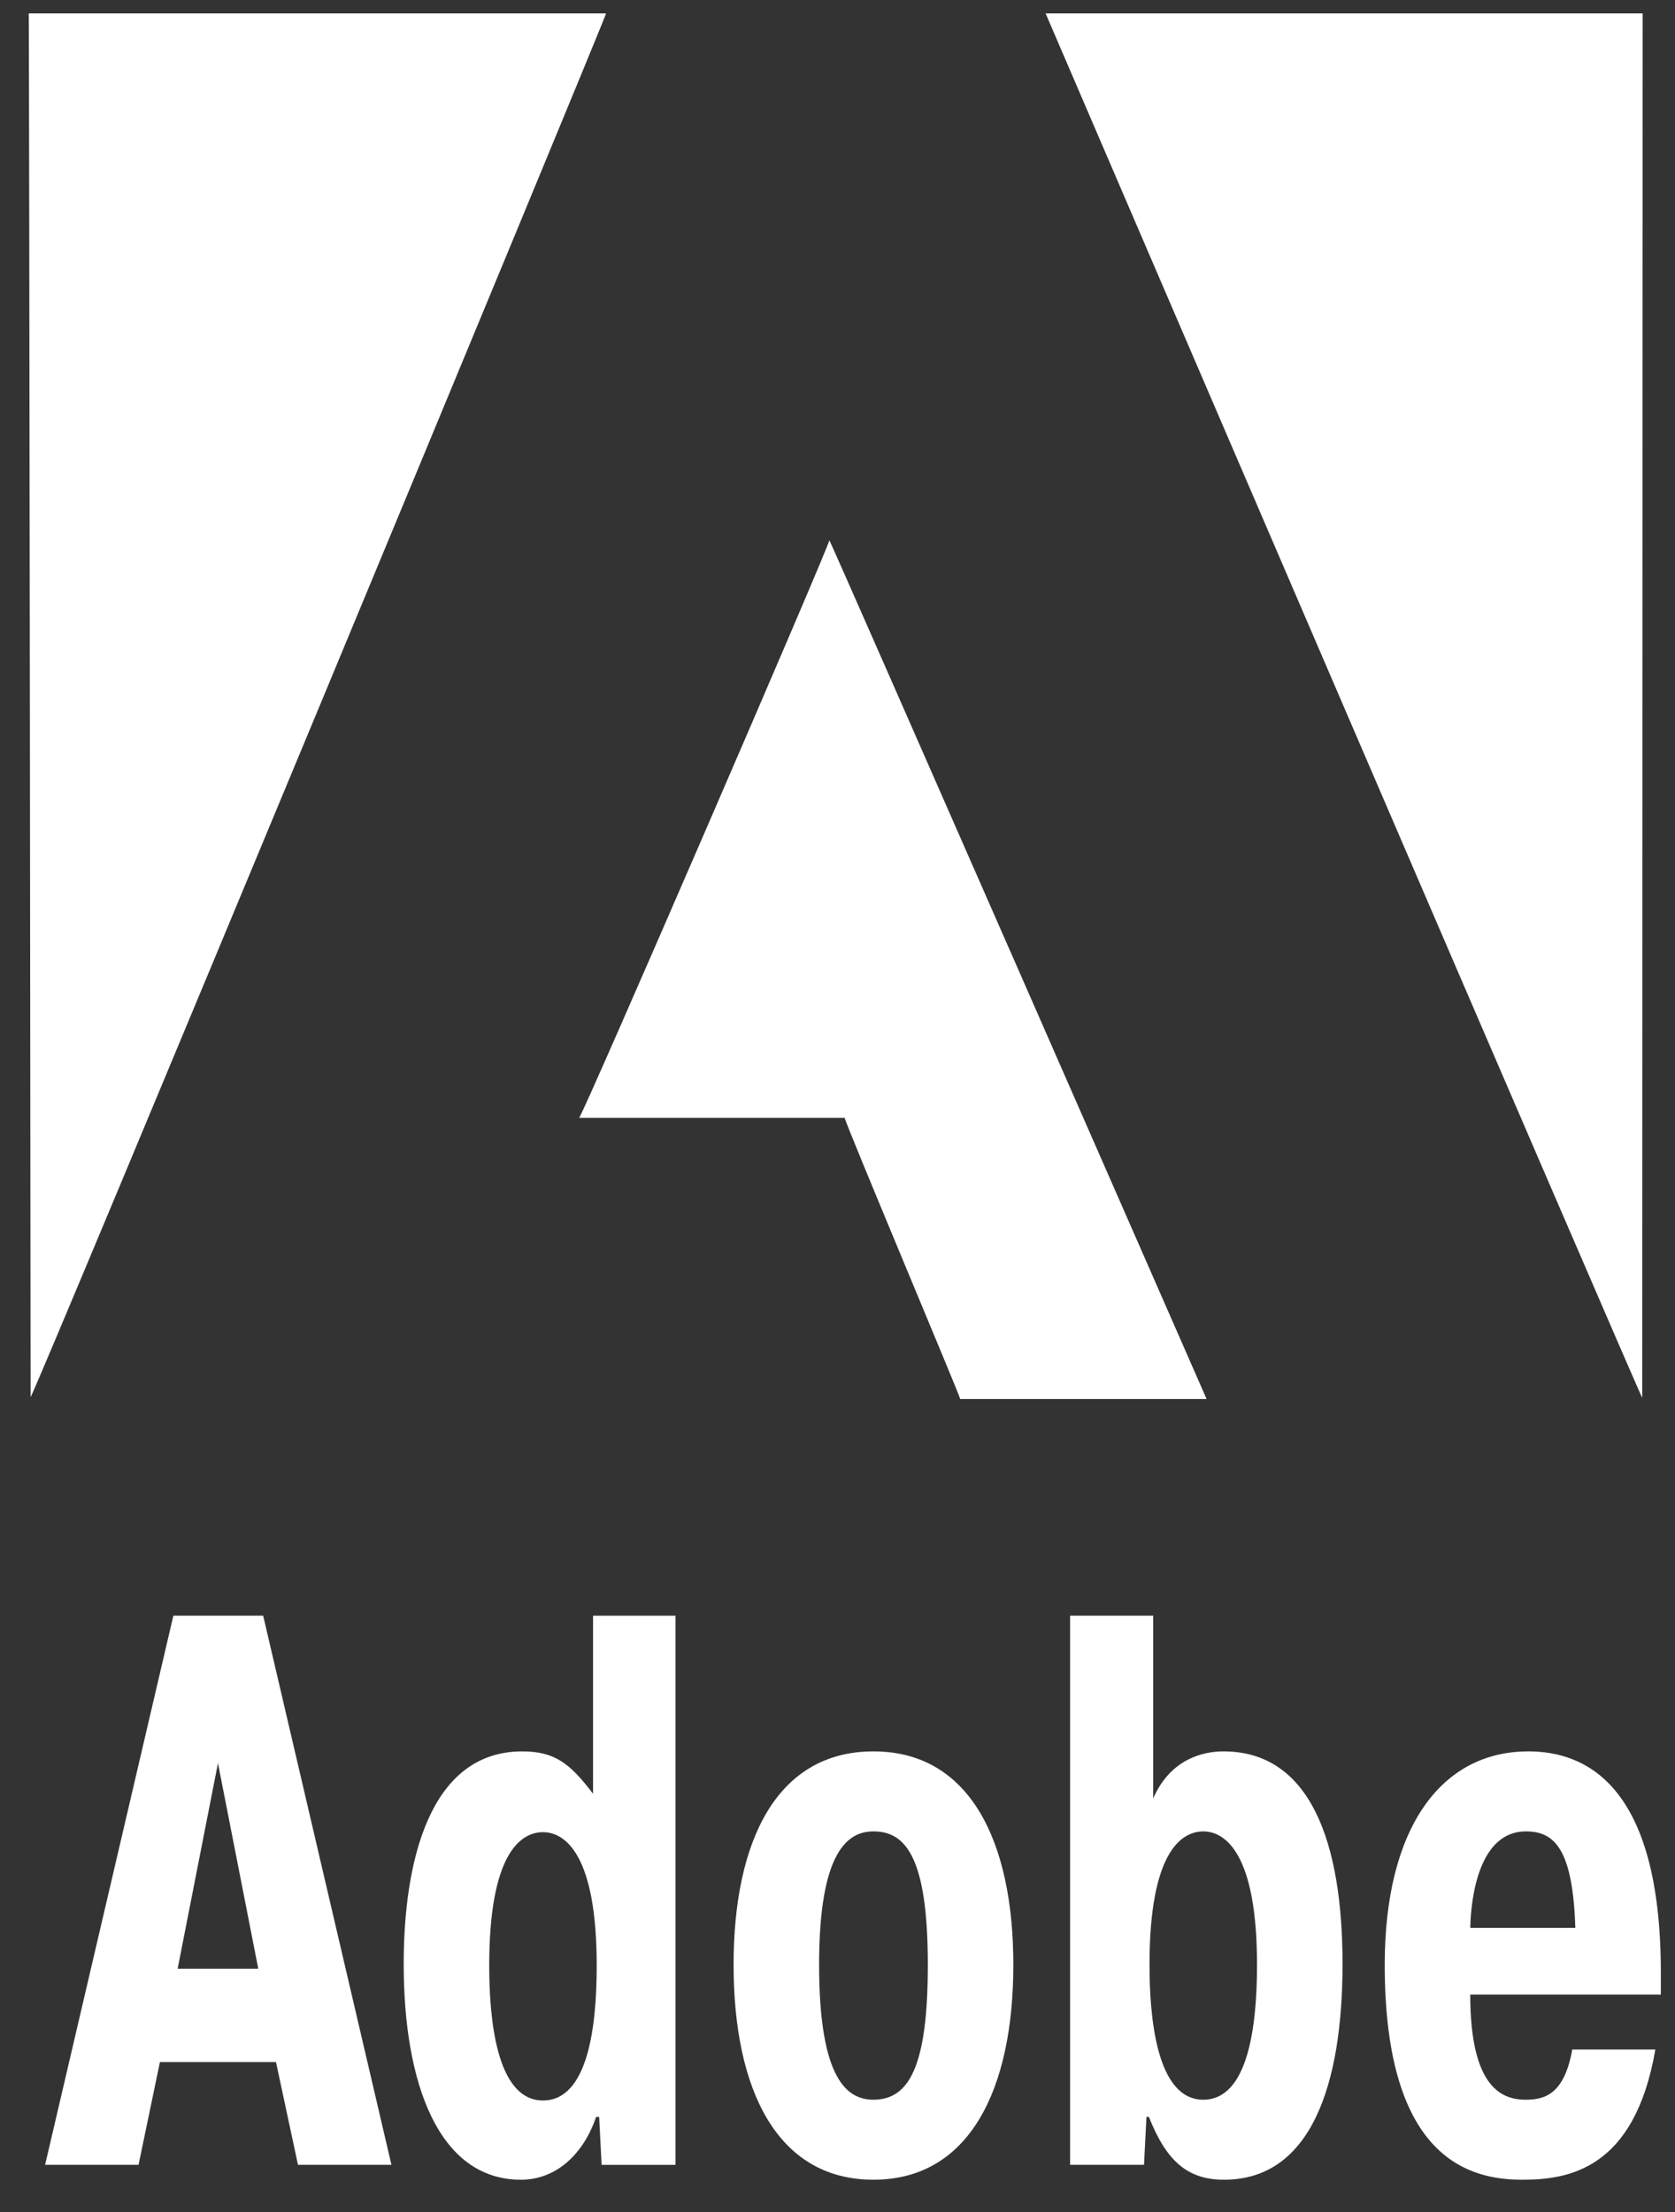 <?xml version="1.0" encoding="utf-8"?>
<svg 
	version="1.1" 
	id="logo" 
	xmlns="http://www.w3.org/2000/svg" 
	xmlns:xlink="http://www.w3.org/1999/xlink" 
	x="0px" 
	y="0px"
	width="125px" 
	height="165px">
<rect width="100%" height="100%" fill="#333333" stroke="none"/>
<g>
	<path fill-rule="evenodd" clip-rule="evenodd" fill="#FFFFFF" d="M61.89,40.294c0.125,0.127,28.177,64.113,28.151,64.058
		c-6.141,0-12.254,0-18.385,0c0-0.197-8.708-20.861-8.617-20.969c-6.625,0-13.205,0-19.82,0
		C43.397,83.436,62.167,40.079,61.89,40.294L61.89,40.294z"/>
	<path fill-rule="evenodd" clip-rule="evenodd" fill="#FFFFFF" d="M2.142,1C2.285,1,45.22,1,45.229,1
		C45.354,0.973,2.428,104.344,2.285,104.209C2.285,104.065,2.186,0.928,2.142,1L2.142,1z"/>
	<path fill-rule="evenodd" clip-rule="evenodd" fill="#FFFFFF" d="M78.03,1h44.554c0,0.26-0.03,103.407-0.03,103.262
		C122.58,104.596,78.03,1,78.03,1L78.03,1z"/>
	<path fill-rule="evenodd" clip-rule="evenodd" fill="#FFFFFF" d="M19.639,120.518l9.573,40.963h-6.975l-1.641-7.666h-8.661
		l-1.596,7.666H3.366l9.572-40.963H19.639L19.639,120.518L19.639,120.518z M19.274,146.852l-3.008-15.332l-3.009,15.332H19.274
		L19.274,146.852z"/>
	<path fill-rule="evenodd" clip-rule="evenodd" fill="#FFFFFF" d="M44.896,161.481l-0.183-3.57h-0.228
		c-0.958,2.811-3.008,4.682-5.607,4.682c-6.154,0-8.752-7.197-8.752-16.092c0-7.607,1.915-15.859,8.843-15.859
		c2.416,0,3.555,0.879,5.288,3.16v-13.283h6.154v40.963H44.896L44.896,161.481L44.896,161.481z M40.52,136.668
		c-1.687,0-4.011,1.639-4.011,9.949c0,3.861,0.501,10.064,4.011,10.064c3.374,0,4.011-5.559,4.011-10.064
		C44.53,138.307,42.16,136.668,40.52,136.668L40.52,136.668z"/>
	<path fill-rule="evenodd" clip-rule="evenodd" fill="#FFFFFF" d="M54.745,146.559c0-9.188,3.191-15.918,10.439-15.918
		c7.202,0,10.438,6.73,10.438,15.918c0,9.305-3.282,16.033-10.438,16.033C57.982,162.592,54.745,155.864,54.745,146.559
		L54.745,146.559L54.745,146.559z M69.241,146.559c0-8.076-1.687-9.949-4.057-9.949c-1.869,0-4.057,1.404-4.057,9.949
		c0,8.719,2.188,10.064,4.057,10.064C67.828,156.624,69.241,154.167,69.241,146.559L69.241,146.559z"/>
	<path fill-rule="evenodd" clip-rule="evenodd" fill="#FFFFFF" d="M85.374,161.481h-5.516v-40.963h6.2v13.635
		c1.275-2.926,3.692-3.512,5.241-3.512c6.519,0,8.89,6.848,8.89,15.859c0,8.953-2.325,16.092-8.844,16.092
		c-2.689,0-4.285-1.346-5.606-4.682h-0.183L85.374,161.481L85.374,161.481L85.374,161.481z M89.795,156.624
		c3.373,0,4.012-5.559,4.012-10.064c0-8.311-2.371-9.949-4.012-9.949c-1.687,0-4.011,1.639-4.011,9.949
		C85.785,150.42,86.286,156.624,89.795,156.624L89.795,156.624z"/>
	<path fill-rule="evenodd" clip-rule="evenodd" fill="#FFFFFF" d="M123.533,152.879c-1.55,9.012-6.564,9.713-9.938,9.713
		c-3.783,0-10.257-1.404-10.257-16.033c0-10.184,4.194-15.918,10.713-15.918c4.103,0,9.892,2.283,9.892,16.502v1.639H109.72
		c0,7.023,2.416,7.842,4.148,7.842c1.413,0,2.871-0.41,3.465-3.744H123.533L123.533,152.879L123.533,152.879z M117.561,143.807
		c-0.183-6.027-1.642-7.197-3.692-7.197c-3.51,0-4.103,4.975-4.148,7.197H117.561L117.561,143.807z"/>
</g>
</svg>
